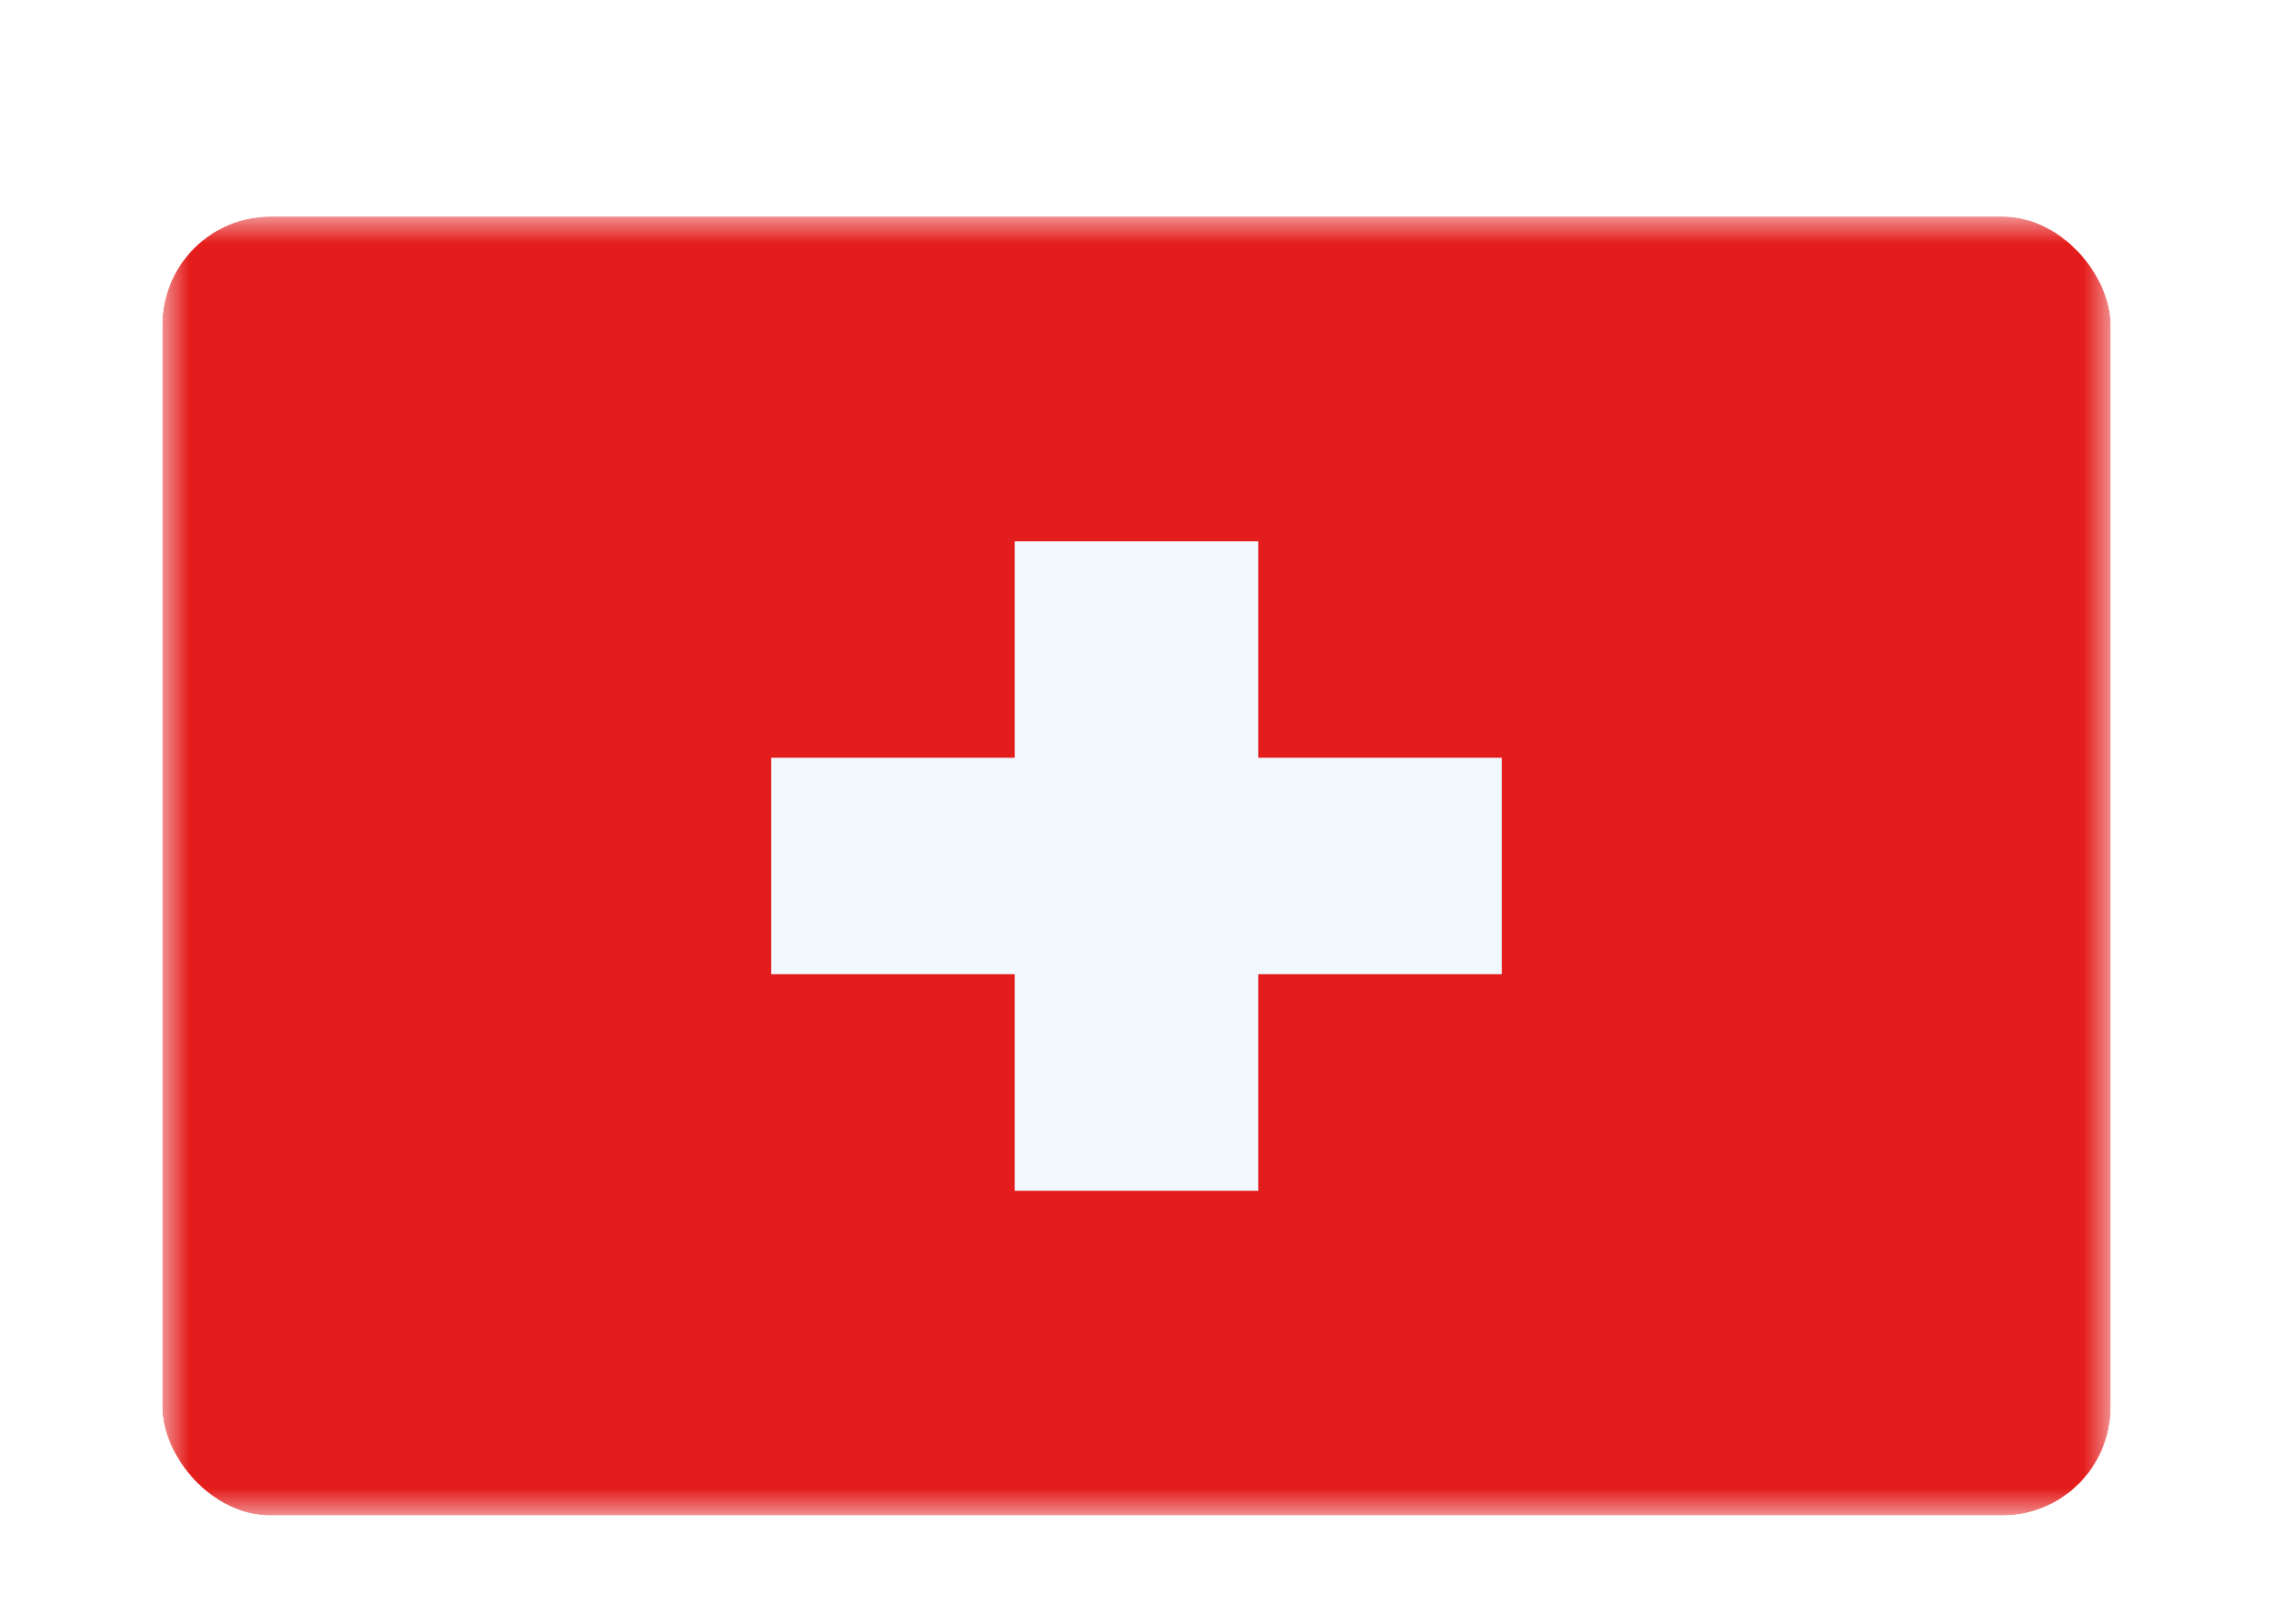 <svg xmlns="http://www.w3.org/2000/svg" fill="none" aria-hidden="true" viewBox="0 0 42 30"><g id="Country=CH - Switzerland, Size=sm (36x24)" filter="url(#filter0_dd_91_29002)"><g clip-path="url(#clip0_91_29002)"><g id="flag"><mask id="mask0_91_29002" width="36" height="24" x="3" y="2" maskUnits="userSpaceOnUse" style="mask-type:alpha"><rect id="mask" width="36" height="24" x="3" y="2" fill="white"/></mask><g mask="url(#mask0_91_29002)"><g id="contents"><path id="background" fill="#E31D1C" fill-rule="evenodd" d="M3 2V26H39V2H3Z" clip-rule="evenodd"/><mask id="mask1_91_29002" width="36" height="24" x="3" y="2" maskUnits="userSpaceOnUse" style="mask-type:alpha"><path id="background_2" fill="white" fill-rule="evenodd" d="M3 2V26H39V2H3Z" clip-rule="evenodd"/></mask><g mask="url(#mask1_91_29002)"><path id="Combined Shape" fill="#F1F9FF" fill-rule="evenodd" d="M23.25 8H18.75V12H14.25V16H18.75V20H23.25V16H27.75V12H23.25V8Z" clip-rule="evenodd"/></g></g></g></g></g></g><defs><filter id="filter0_dd_91_29002" width="42" height="30" x="0" y="0" color-interpolation-filters="sRGB" filterUnits="userSpaceOnUse"><feFlood flood-opacity="0" result="BackgroundImageFix"/><feColorMatrix in="SourceAlpha" result="hardAlpha" values="0 0 0 0 0 0 0 0 0 0 0 0 0 0 0 0 0 0 127 0"/><feOffset dy="1"/><feGaussianBlur stdDeviation="1"/><feColorMatrix values="0 0 0 0 0.063 0 0 0 0 0.094 0 0 0 0 0.157 0 0 0 0.06 0"/><feBlend in2="BackgroundImageFix" result="effect1_dropShadow_91_29002"/><feColorMatrix in="SourceAlpha" result="hardAlpha" values="0 0 0 0 0 0 0 0 0 0 0 0 0 0 0 0 0 0 127 0"/><feOffset dy="1"/><feGaussianBlur stdDeviation="1.5"/><feColorMatrix values="0 0 0 0 0.063 0 0 0 0 0.094 0 0 0 0 0.157 0 0 0 0.1 0"/><feBlend in2="effect1_dropShadow_91_29002" result="effect2_dropShadow_91_29002"/><feBlend in="SourceGraphic" in2="effect2_dropShadow_91_29002" result="shape"/></filter><clipPath id="clip0_91_29002"><rect width="36" height="24" x="3" y="2" fill="white" rx="2"/></clipPath></defs></svg>